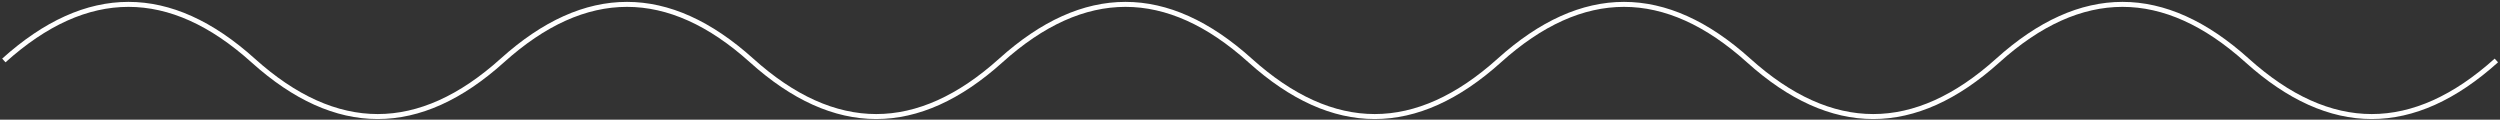 <svg width="1003" height="48" viewBox="0 0 1003 48" fill="none" xmlns="http://www.w3.org/2000/svg">
<rect x="0" y="0" width="1003" height="48" fill="#333333" stroke="none"/>
<path d="M1.541 24.257C34.874 -5.743 68.207 -5.743 101.541 24.257C134.874 54.257 168.207 54.257 201.541 24.257C234.874 -5.743 268.207 -5.743 301.541 24.257C334.874 54.257 368.207 54.257 401.541 24.257C434.874 -5.743 468.207 -5.743 501.541 24.257C534.874 54.257 568.207 54.257 601.541 24.257C634.874 -5.743 668.207 -5.743 701.541 24.257C734.874 54.257 768.207 54.257 801.541 24.257C834.874 -5.743 868.207 -5.743 901.541 24.257C934.874 54.257 968.207 54.257 1001.54 24.257" stroke="white" stroke-width="2"/>
</svg>
